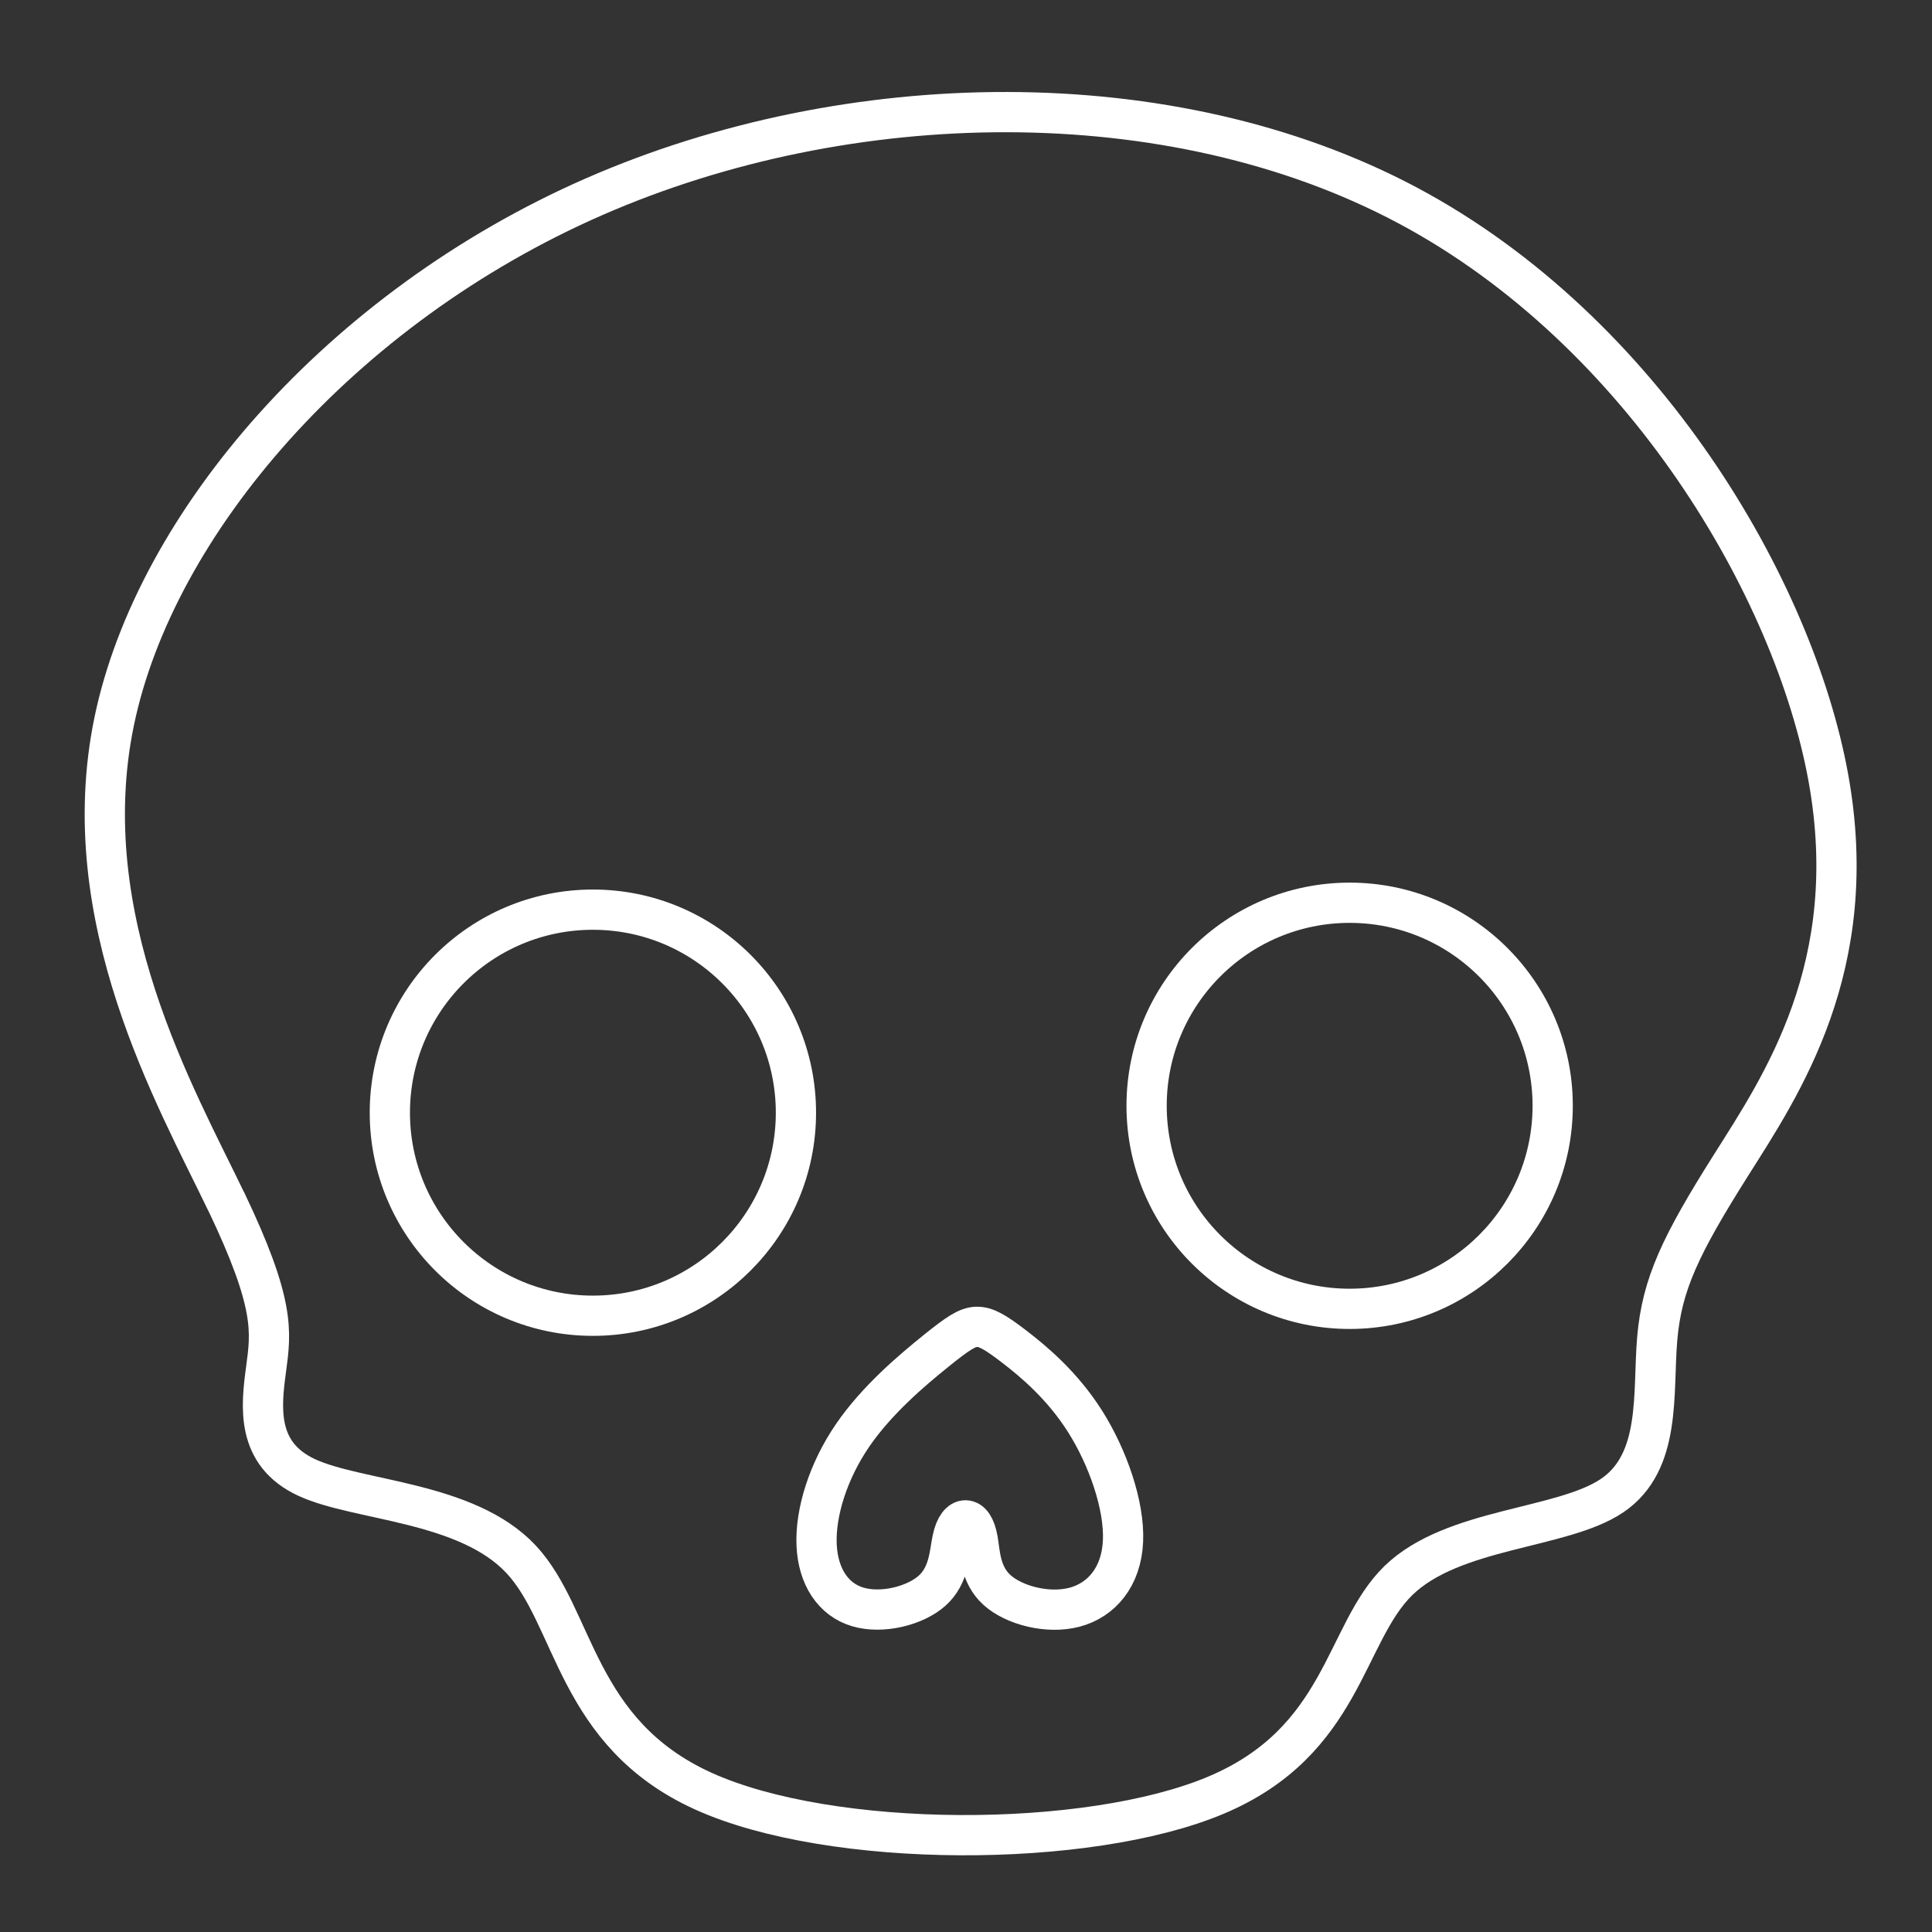 <?xml version="1.0" encoding="UTF-8"?>
<!-- Created with Inkscape (http://www.inkscape.org/) -->
<svg version="1.1" viewBox="0 0 48 48" xml:space="preserve" xmlns="http://www.w3.org/2000/svg"><rect x="0" y="0" width="48" height="48" fill="#333333" stroke="none"/><defs><style>.a{fill:none;stroke:#fff;stroke-linecap:round;stroke-linejoin:round;}</style></defs><g transform="matrix(1.121 0 0 1.121 -83.938 -3.963)" fill-opacity="0" stroke="#fff" stroke-linecap="round" stroke-linejoin="round" stroke-width=".892"><path d="m79.885 30.154c-1.096-2.288-3.384-6.256-2.476-10.633 0.908-4.378 5.011-9.165 10.639-11.627 5.628-2.462 12.779-2.599 18.02 0.19 5.241 2.789 8.571 8.502 9.331 12.686 0.76 4.183-1.05 6.836-2.162 8.598-1.112 1.762-1.527 2.632-1.63 3.834-0.104 1.202 0.104 2.736-1.002 3.482s-3.523 0.705-4.732 1.879c-1.209 1.175-1.209 3.565-4.048 4.76-2.839 1.195-8.518 1.195-11.357-0.09-2.839-1.285-2.839-3.855-4.042-5.14-1.202-1.285-3.606-1.285-4.746-1.81-1.14-0.525-1.016-1.575-0.905-2.404 0.111-0.829 0.207-1.437-0.888-3.725z"/><path d="m95.607 33.489c-0.501 0.403-1.297 1.072-1.837 1.864-0.54 0.791-0.823 1.705-0.794 2.416 0.029 0.711 0.371 1.219 0.911 1.38 0.54 0.161 1.277-0.024 1.651-0.361 0.374-0.337 0.383-0.826 0.447-1.131 0.064-0.305 0.181-0.427 0.292-0.426 0.112 0.002 0.217 0.127 0.27 0.427 0.053 0.301 0.053 0.778 0.427 1.116 0.374 0.339 1.123 0.539 1.719 0.382 0.596-0.157 1.039-0.672 1.074-1.463 0.036-0.791-0.336-1.857-0.841-2.656-0.505-0.798-1.142-1.328-1.566-1.654-0.424-0.326-0.634-0.448-0.841-0.441-0.208 0.007-0.413 0.144-0.913 0.547z"/><circle cx="88.018" cy="28.196" r="4.5"/><circle cx="104.79" cy="28.043" r="4.5"/></g></svg>
